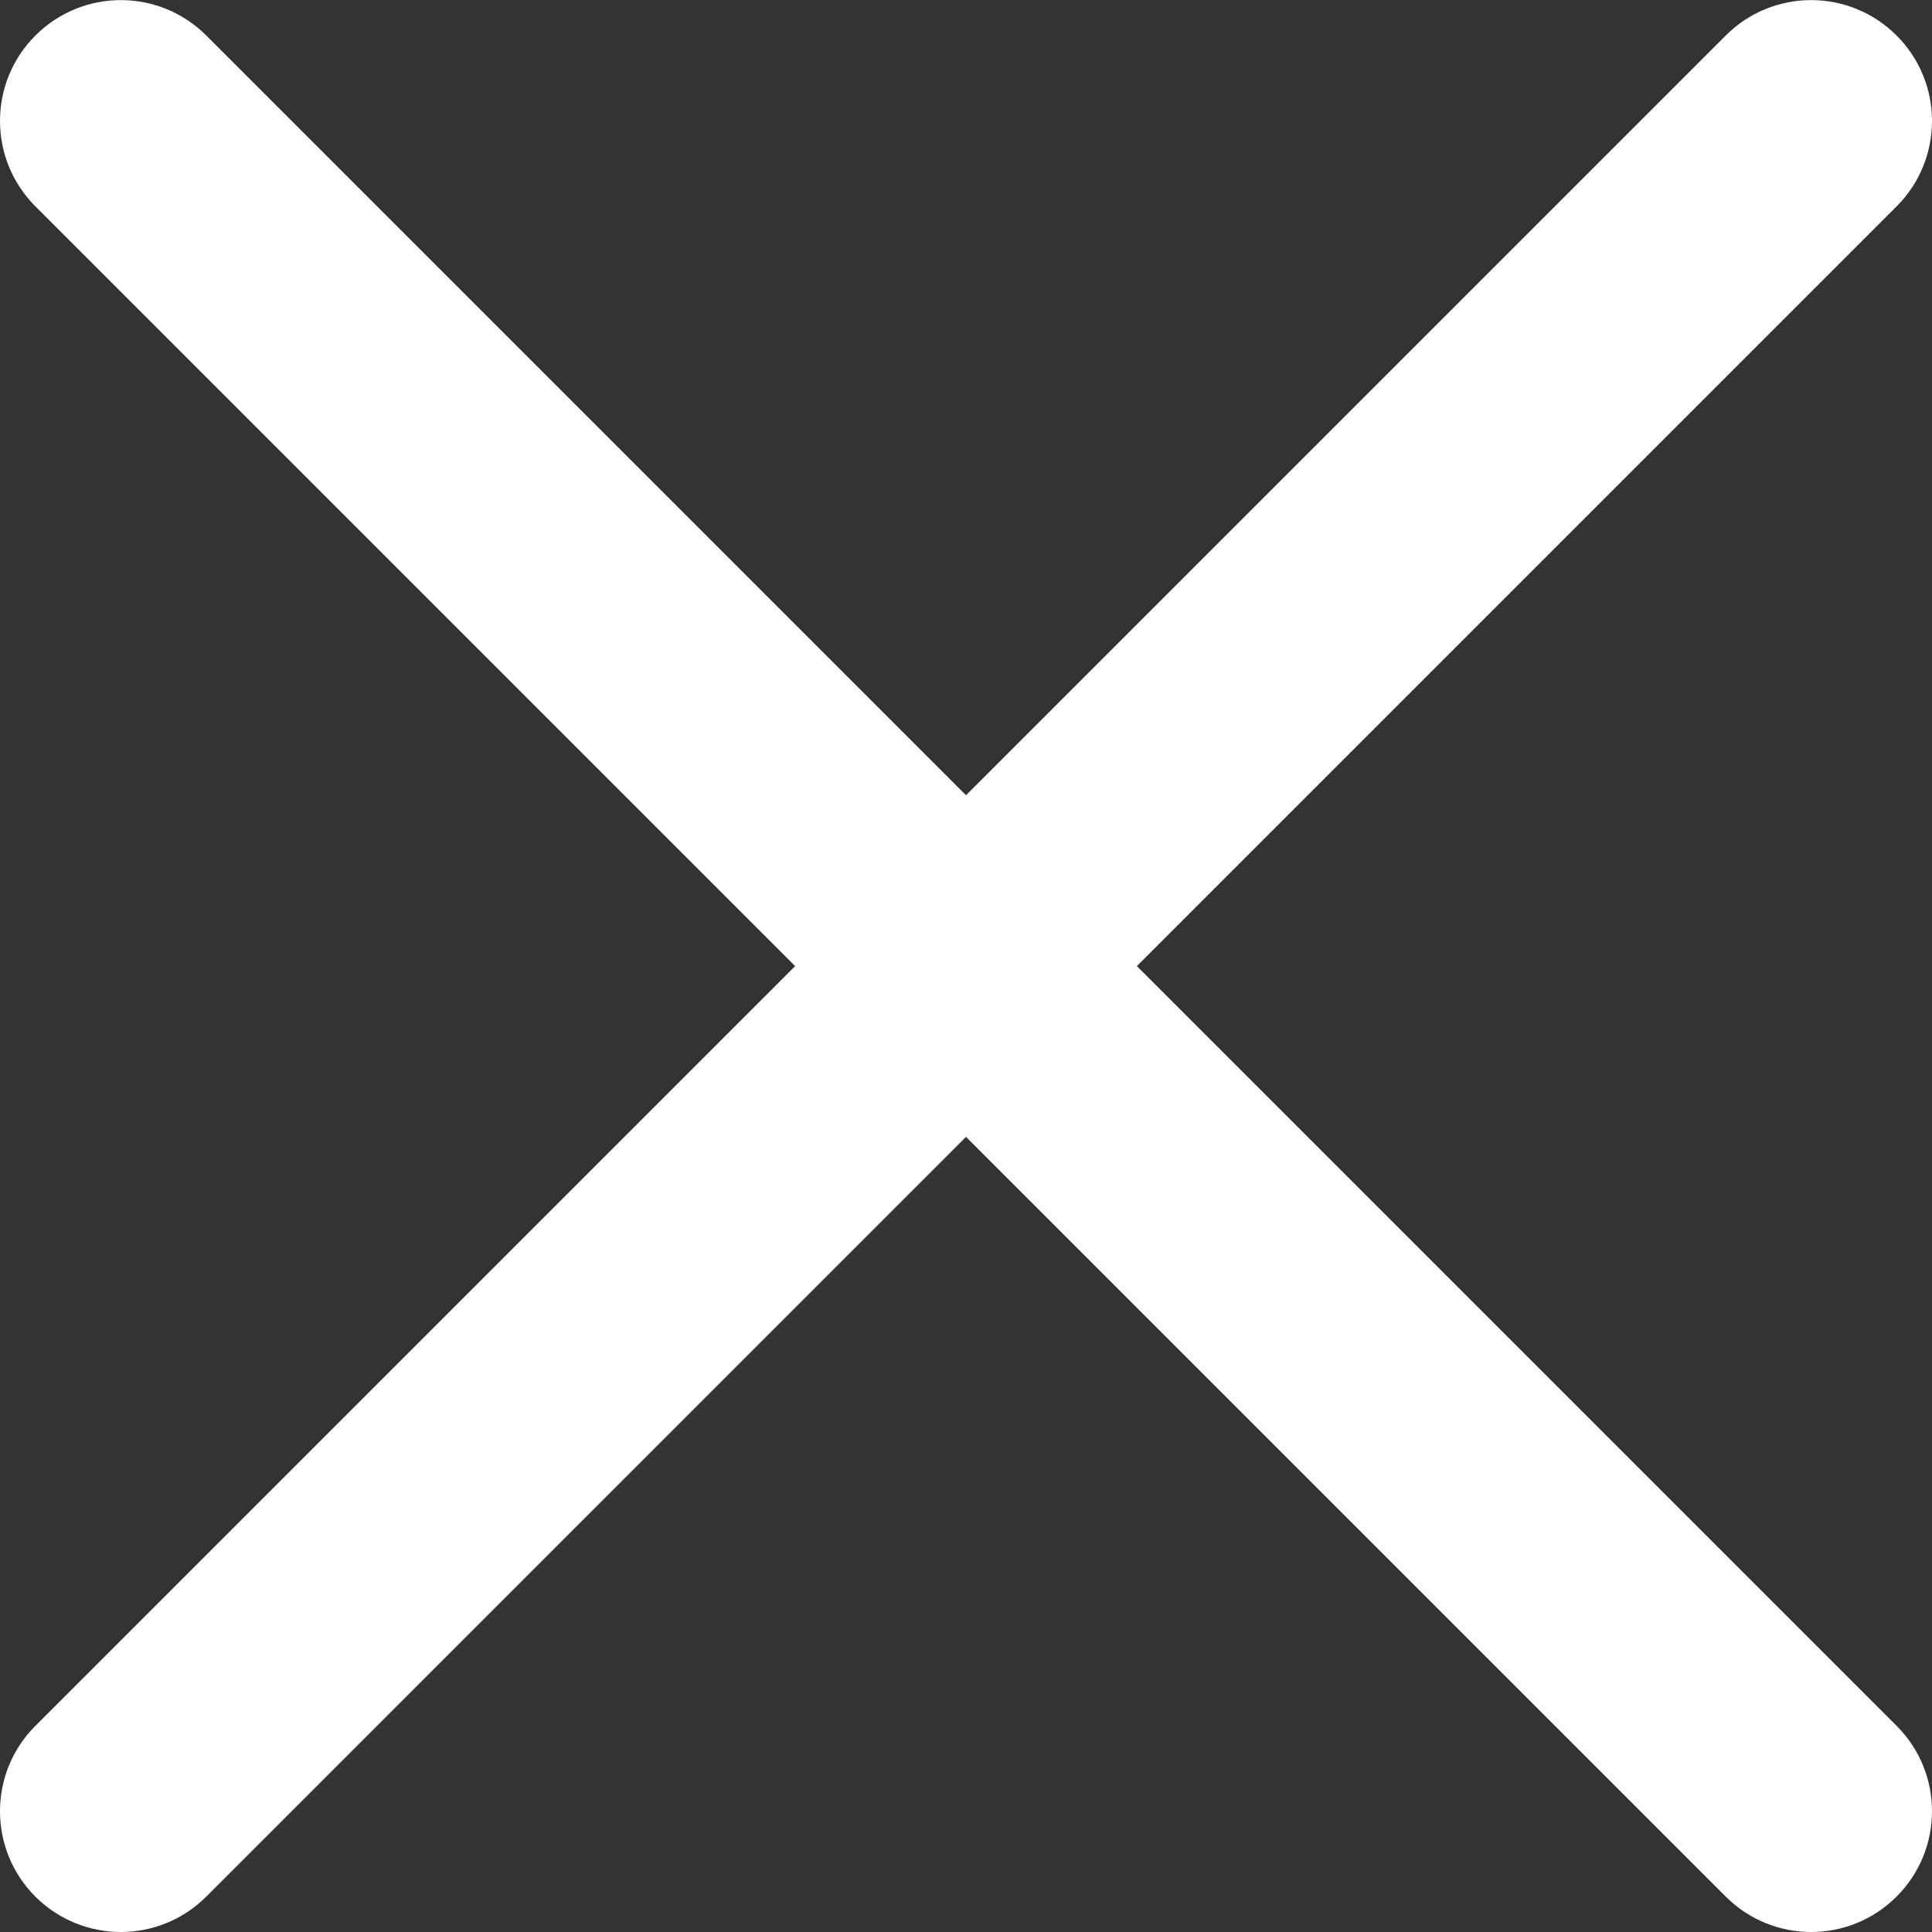 <svg width="18" height="18" viewBox="0 0 18 18" fill="none" xmlns="http://www.w3.org/2000/svg">
    <rect x="0" y="0" width="18" height="18" fill="#333333" stroke="none"/>
    <path d="M10.592 9.001L17.67 1.923C18.11 1.483 18.11 0.77 17.67 0.331C17.23 -0.109 16.518 -0.109 16.078 0.331L9 7.409L1.922 0.331C1.482 -0.109 0.77 -0.109 0.33 0.331C-0.11 0.77 -0.11 1.483 0.33 1.923L7.408 9.001L0.33 16.079C-0.11 16.518 -0.11 17.231 0.33 17.671C0.55 17.89 0.838 18 1.126 18C1.413 18 1.702 17.89 1.922 17.67L9 10.592L16.078 17.67C16.298 17.89 16.587 18 16.874 18C17.162 18 17.45 17.89 17.67 17.67C18.11 17.231 18.11 16.518 17.67 16.079L10.592 9.001Z" fill="white"/>
</svg>
